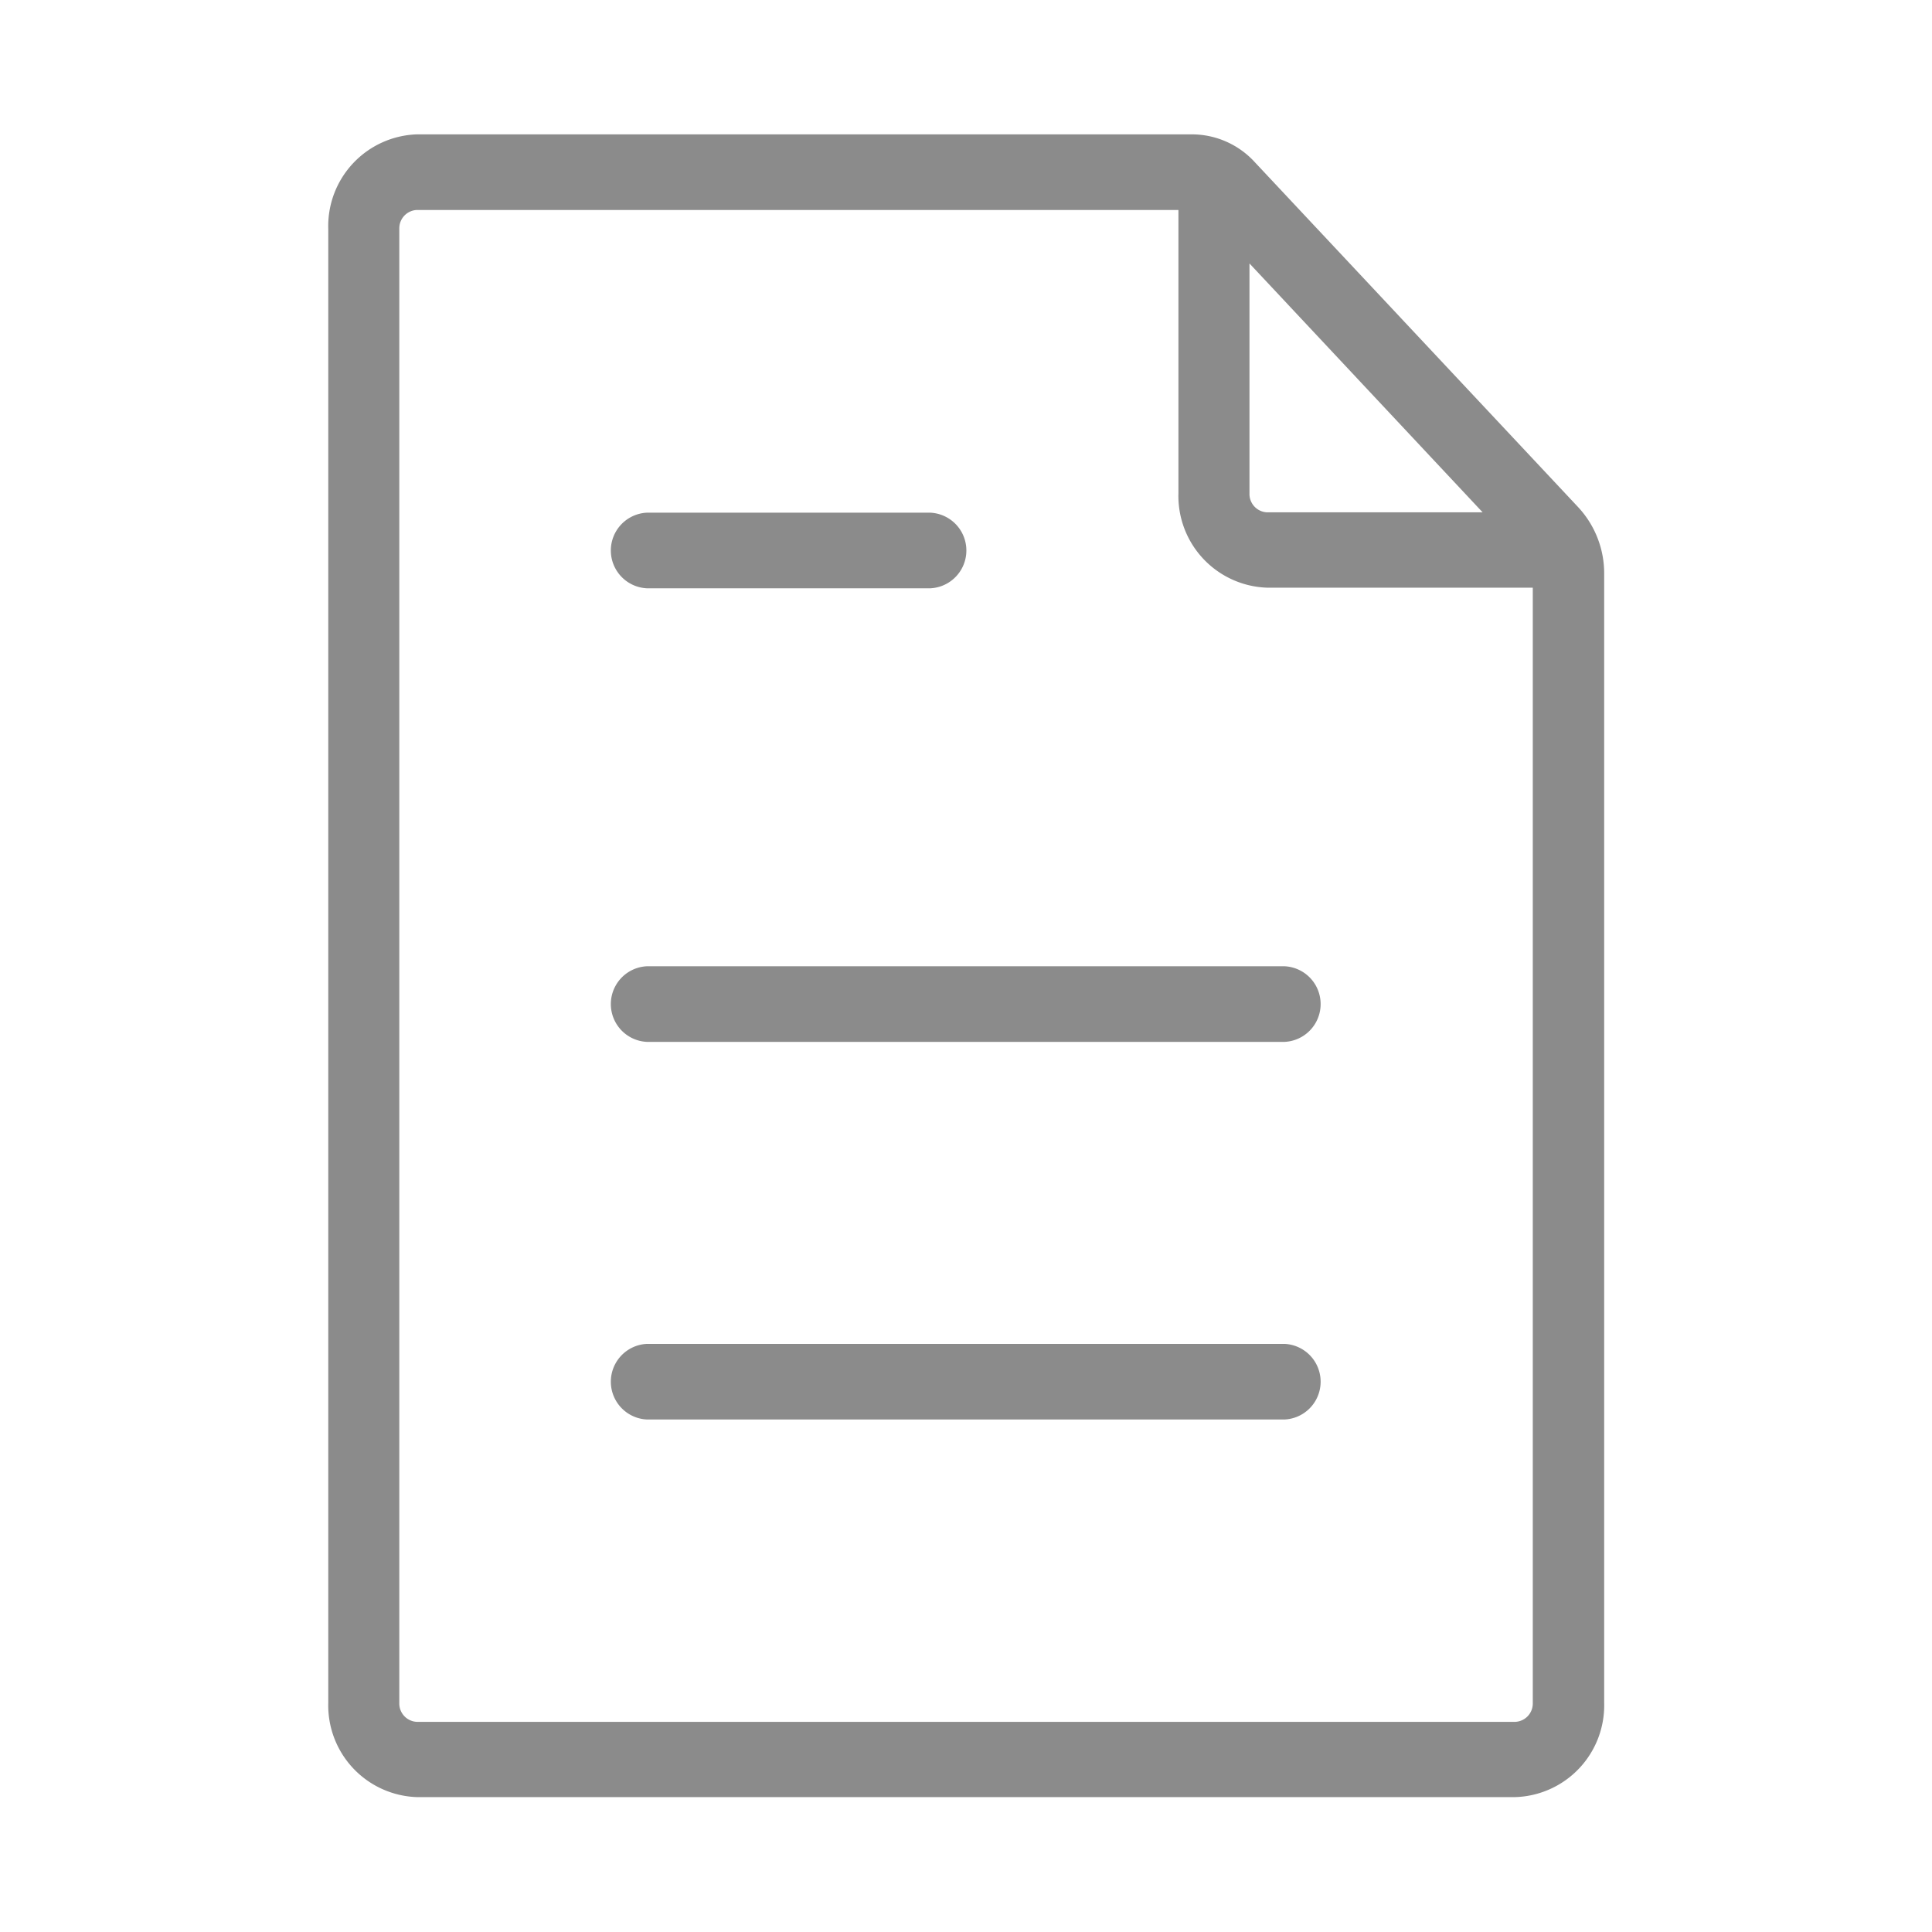 <svg xmlns="http://www.w3.org/2000/svg" width="22" height="22" viewBox="0 0 22 22">
  <defs>
    <style>.a{fill:#8b8b8b;}.b{fill:none;}</style>
  </defs>
  <g transform="translate(-225 -670.935)">
    <path
      fill="#8b8b8b"
      d="M141.515,61.6H129.009A1.045,1.045,0,0,1,128,60.528V43.742a1.045,1.045,0,0,1,1.009-1.076h8.827a.971.971,0,0,1,.713.315l3.68,3.926a1.106,1.106,0,0,1,.3.761v12.86A1.045,1.045,0,0,1,141.515,61.6ZM129.009,43.527a.209.209,0,0,0-.2.215V60.528a.209.209,0,0,0,.2.215h12.507a.209.209,0,0,0,.2-.215v-12.7h-3.026a1.045,1.045,0,0,1-1.009-1.076V43.527Zm9.481.609v2.619a.209.209,0,0,0,.2.215h2.455Zm.4,13.164h-7.262a.431.431,0,0,1,0-.861h7.262a.431.431,0,0,1,0,.861Zm0-4.3h-7.262a.431.431,0,0,1,0-.861h7.262a.431.431,0,0,1,0,.861Zm-4.034-5.165h-3.228a.431.431,0,0,1,0-.861h3.228a.431.431,0,0,1,0,.861Z"
      transform="translate(100.738 629.799)" />
    <rect class="b" width="22" height="22" transform="translate(225 670.935)" />
  </g>
</svg>